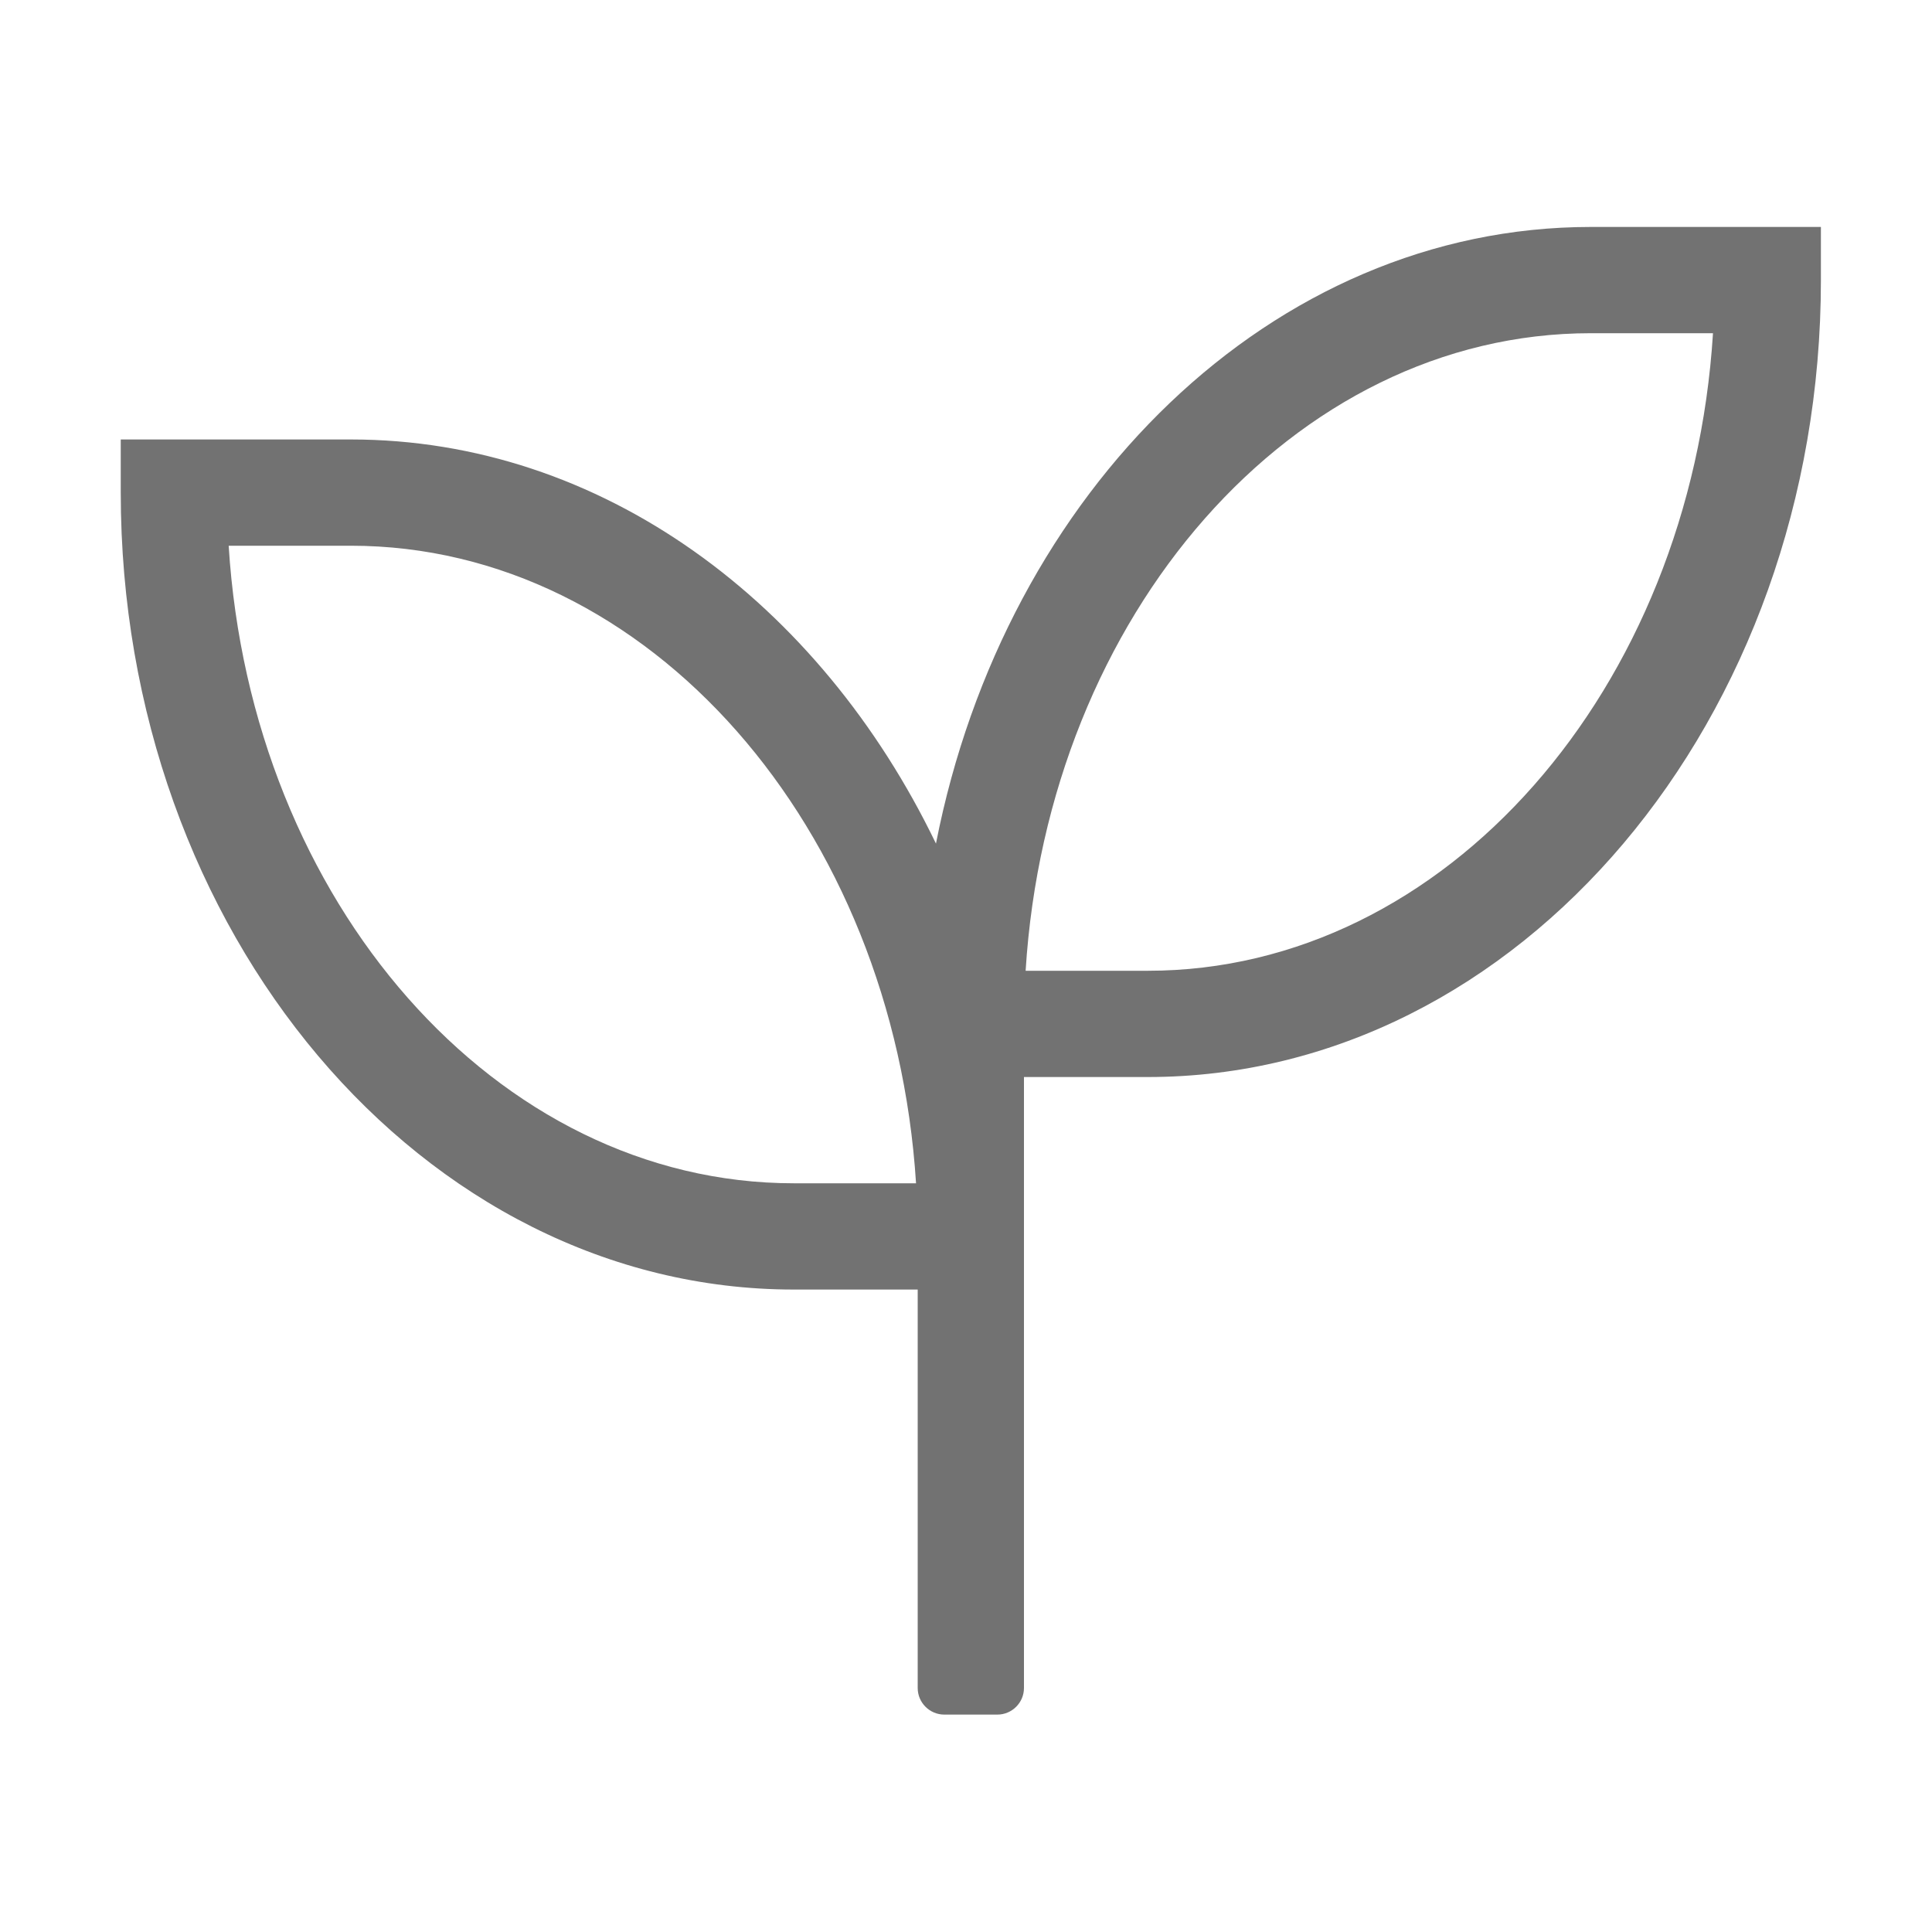 ﻿<?xml version='1.0' encoding='UTF-8'?>
<svg viewBox="-2 -1.999 32 32" xmlns="http://www.w3.org/2000/svg">
  <g transform="matrix(0.055, 0, 0, 0.055, 0, 0)">
    <path d="M442.7, 32C346.8, 32 266.3, 111.4 245.5, 217.7C210.5, 145.1 144.8, 96 69.3, 96L0, 96L0, 112C0, 244.3 90.9, 352 202.7, 352L240, 352L240, 472C240, 476.4 243.6, 480 248, 480L264, 480C268.4, 480 272, 476.4 272, 472L272, 288L309.3, 288C421.1, 288 512, 180.3 512, 48L512, 32L442.7, 32zM202.7, 320C113, 320 39.2, 235.2 32.5, 128L69.3, 128C159, 128 232.7, 212.8 239.5, 320L202.7, 320zM309.3, 256L272.5, 256C279.2, 148.8 353, 64 442.7, 64L479.5, 64C472.8, 171.2 399, 256 309.3, 256z" fill="#727272" fill-opacity="1" class="Black" />
  </g>
</svg>